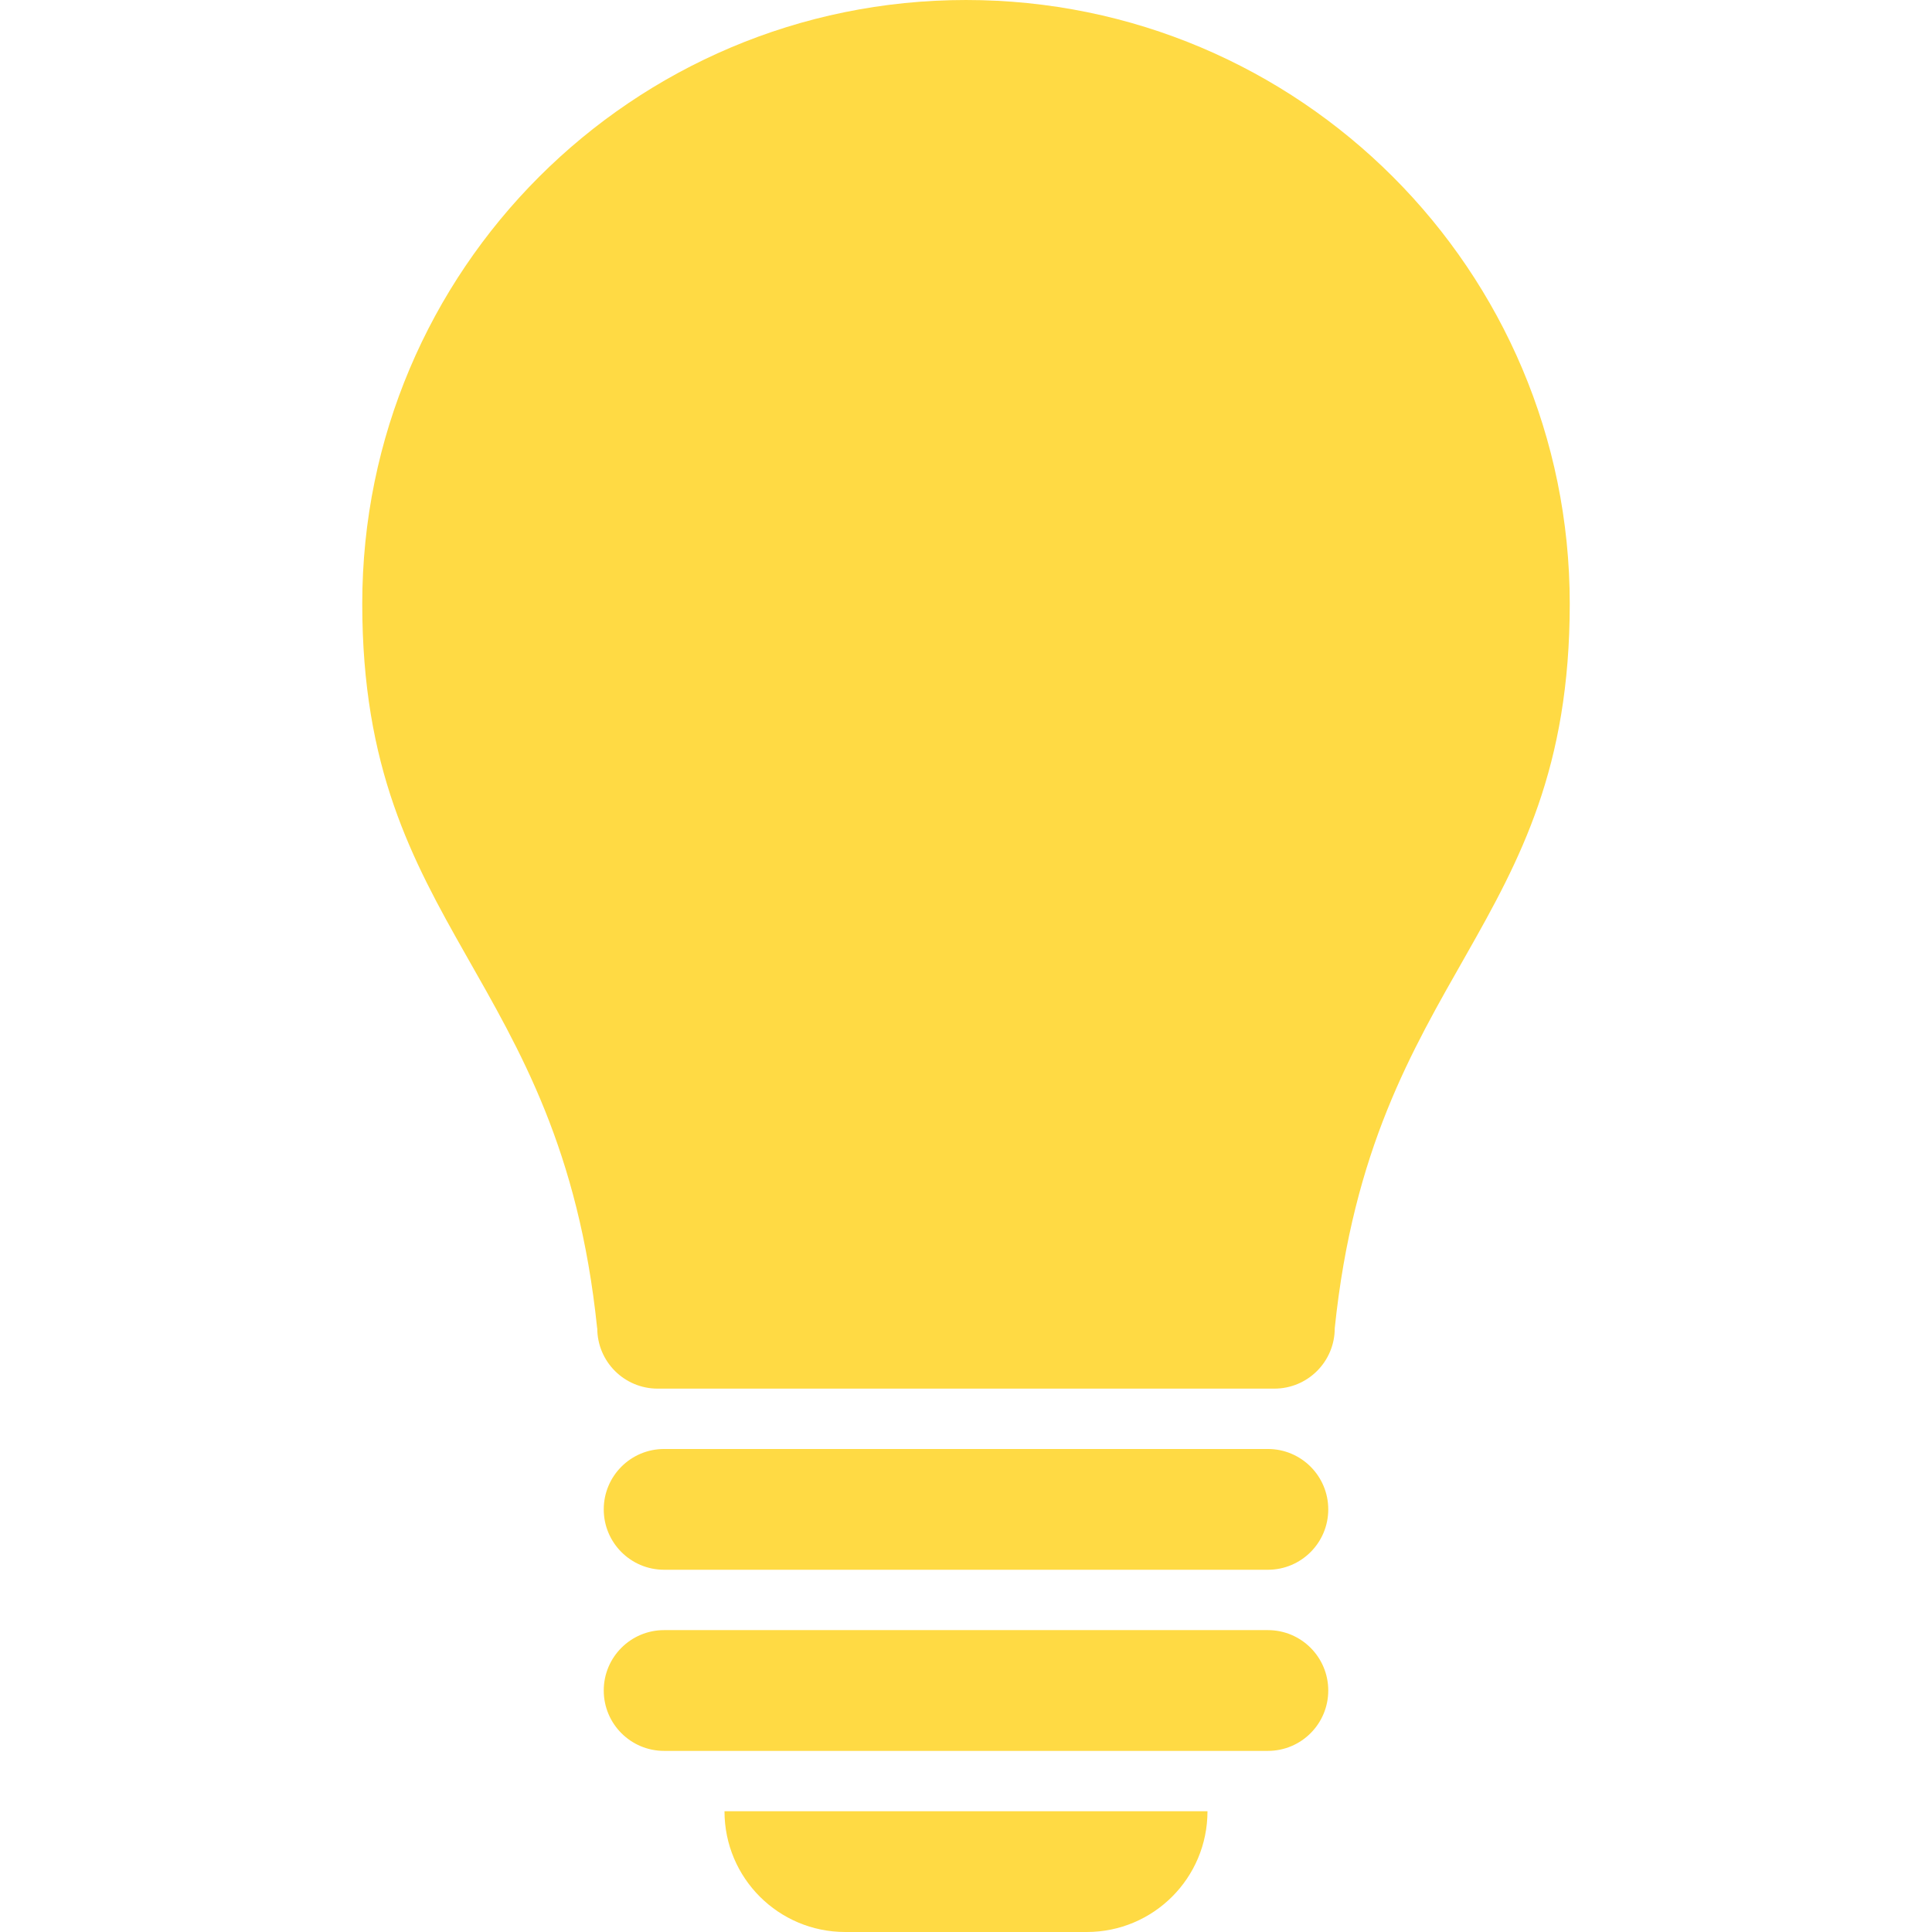 <?xml version="1.0" encoding="iso-8859-1"?>
<!-- Generator: Adobe Illustrator 16.0.0, SVG Export Plug-In . SVG Version: 6.00 Build 0)  -->
<!DOCTYPE svg PUBLIC "-//W3C//DTD SVG 1.1//EN" "http://www.w3.org/Graphics/SVG/1.1/DTD/svg11.dtd">
<svg xmlns="http://www.w3.org/2000/svg" xmlns:xlink="http://www.w3.org/1999/xlink" version="1.1" id="Capa_1" x="0px" y="0px" width="512px" height="512px" viewBox="0 0 485.213 485.212" style="enable-background:new 0 0 485.213 485.212;" xml:space="preserve">
<g>
	<path d="M394.235,151.628c0,82.449-49.695,92.044-59.021,181.956c0,8.382-6.785,15.163-15.168,15.163H165.161   c-8.379,0-15.161-6.781-15.161-15.163h-0.028c-9.299-89.912-58.994-99.507-58.994-181.956C90.978,67.878,158.855,0,242.606,0   S394.235,67.878,394.235,151.628z M318.423,363.906H166.794c-8.384,0-15.166,6.786-15.166,15.168   c0,8.378,6.782,15.163,15.166,15.163h151.628c8.378,0,15.163-6.785,15.163-15.163C333.586,370.692,326.801,363.906,318.423,363.906   z M318.423,409.396H166.794c-8.384,0-15.166,6.786-15.166,15.163c0,8.383,6.782,15.168,15.166,15.168h151.628   c8.378,0,15.163-6.785,15.163-15.168C333.586,416.182,326.801,409.396,318.423,409.396z M212.282,485.212h60.65   c16.76,0,30.322-13.562,30.322-30.326h-121.3C181.955,471.65,195.518,485.212,212.282,485.212z" fill="#FFDA44"/>
</g>
<g>
</g>
<g>
</g>
<g>
</g>
<g>
</g>
<g>
</g>
<g>
</g>
<g>
</g>
<g>
</g>
<g>
</g>
<g>
</g>
<g>
</g>
<g>
</g>
<g>
</g>
<g>
</g>
<g>
</g>
</svg>
